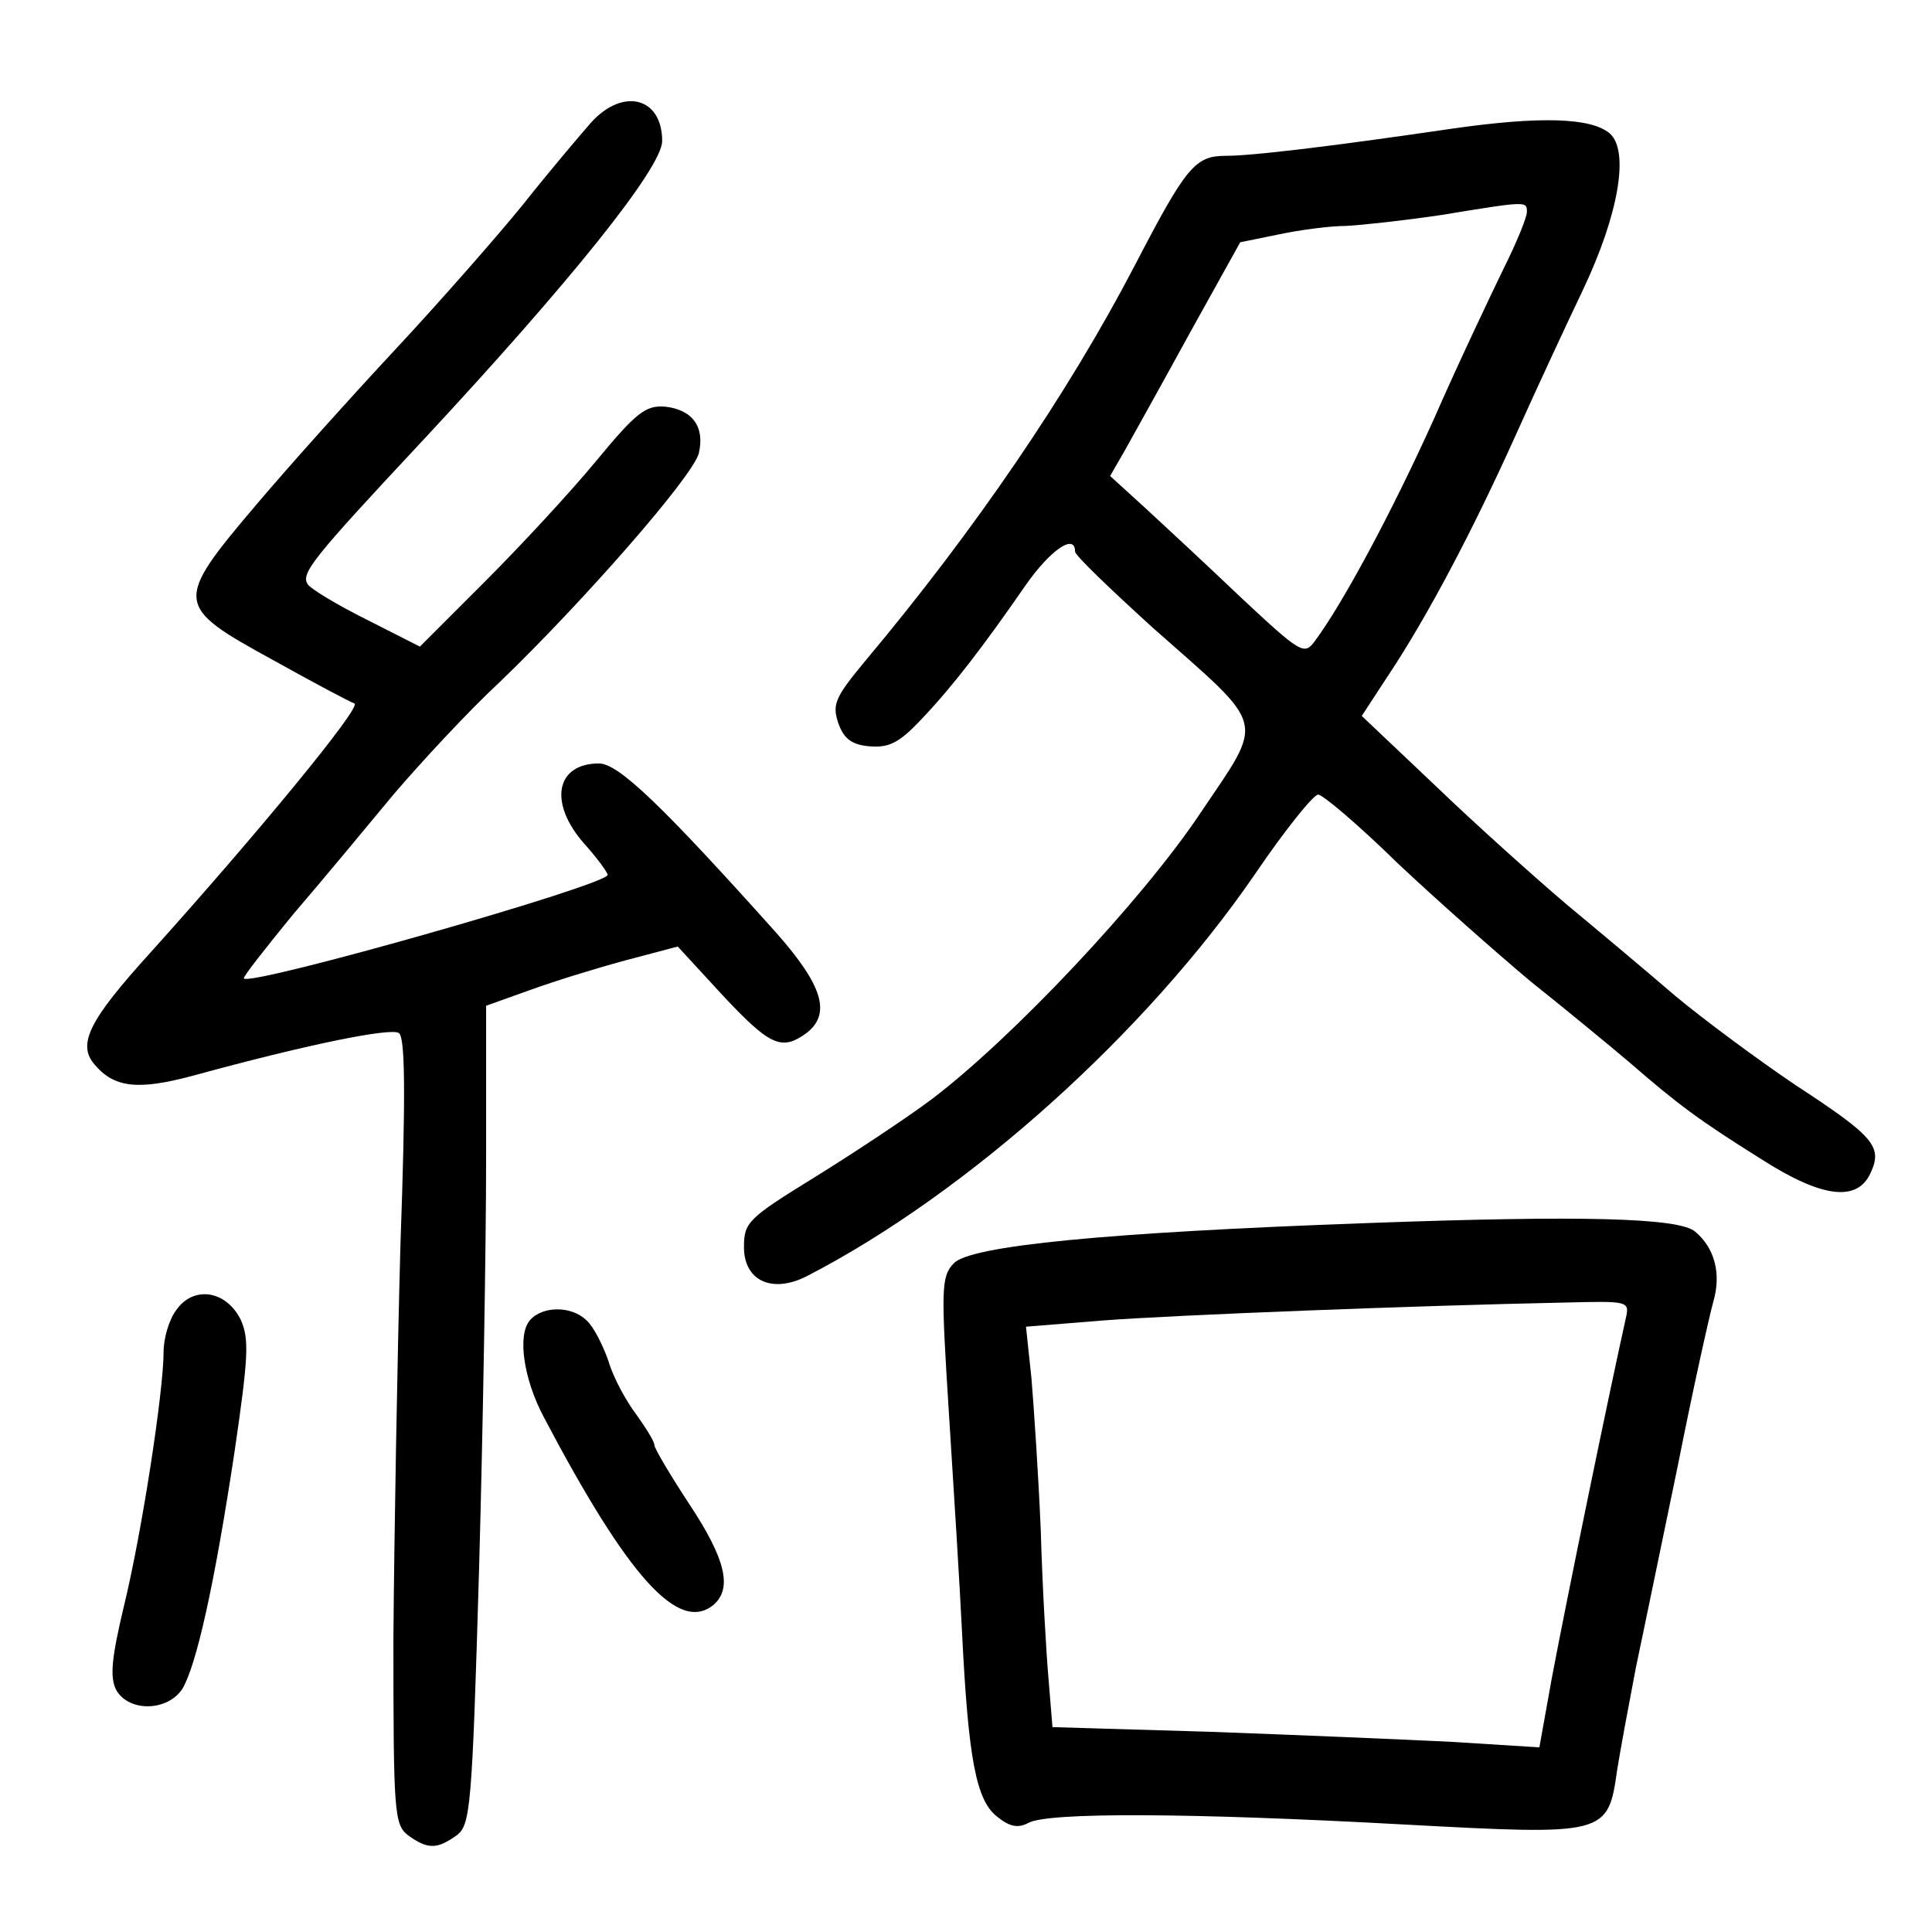 <?xml version="1.0" standalone="no"?>
<!DOCTYPE svg PUBLIC "-//W3C//DTD SVG 20010904//EN"
 "http://www.w3.org/TR/2001/REC-SVG-20010904/DTD/svg10.dtd">
<svg version="1.0" xmlns="http://www.w3.org/2000/svg"
 width="248pt" height="248pt" viewBox="0 0 248 248"
 preserveAspectRatio="xMidYMid meet">
<g transform="translate(0,248) scale(0.1,-0.1)"
fill="#000000" stroke="none">
<path d="M759 2323 c-14 -16 -54 -63 -88 -106 -35 -43 -108 -126 -163 -185
-55 -59 -136 -149 -180 -201 -105 -124 -104 -129 22 -198 52 -29 99 -54 105
-56 10 -4 -127 -170 -263 -321 -77 -85 -93 -116 -71 -142 25 -30 55 -34 126
-15 146 40 254 62 265 55 8 -5 9 -76 2 -273 -4 -146 -8 -373 -9 -504 0 -225 1
-239 19 -253 25 -18 37 -18 62 0 18 13 20 35 29 343 5 180 9 417 9 525 l0 197
56 20 c30 11 85 28 122 38 l68 18 58 -63 c60 -64 75 -71 106 -49 34 25 22 62
-37 129 -146 163 -203 218 -228 218 -56 0 -65 -51 -19 -103 17 -19 30 -37 30
-40 0 -13 -457 -143 -467 -133 -2 1 27 38 63 82 37 43 95 113 129 154 35 41
96 107 137 145 107 103 247 263 255 293 8 34 -8 56 -43 60 -25 2 -37 -7 -89
-70 -33 -40 -97 -109 -143 -155 l-83 -83 -69 35 c-38 19 -71 39 -75 45 -9 14
5 32 149 186 188 202 306 349 306 383 0 56 -50 69 -91 24z"/>
<path d="M1865 2315 c-164 -24 -259 -35 -291 -35 -40 0 -51 -13 -118 -142 -85
-163 -205 -339 -345 -506 -39 -47 -43 -56 -35 -80 7 -20 17 -28 40 -30 25 -2
38 4 67 35 40 42 79 93 133 171 32 46 64 68 64 44 0 -5 45 -48 100 -98 148
-131 144 -114 60 -239 -75 -112 -241 -288 -344 -366 -32 -24 -100 -69 -150
-100 -86 -53 -91 -58 -91 -90 0 -43 36 -60 81 -37 207 107 435 312 575 516 38
56 75 102 81 102 6 0 52 -39 102 -88 51 -48 128 -116 171 -152 44 -35 101 -82
127 -104 61 -53 89 -74 169 -124 78 -50 123 -55 140 -18 16 34 5 47 -96 113
-49 33 -119 85 -155 115 -36 31 -98 83 -139 117 -40 34 -116 102 -168 152
l-95 90 34 52 c50 75 109 187 163 307 26 58 65 142 87 188 46 97 60 179 34
201 -24 20 -89 22 -201 6z m95 -107 c0 -7 -13 -39 -30 -73 -16 -33 -57 -119
-89 -192 -54 -120 -118 -239 -154 -287 -13 -17 -18 -14 -93 56 -43 41 -99 93
-124 116 l-45 41 19 33 c10 18 48 86 83 150 l65 117 49 10 c28 6 67 11 87 11
20 1 75 7 122 14 110 18 110 18 110 4z"/>
<path d="M1755 910 c-334 -12 -511 -29 -531 -52 -16 -17 -16 -33 -6 -191 6
-94 14 -222 17 -284 8 -161 18 -214 45 -235 16 -13 27 -15 40 -8 25 14 209 13
482 -2 261 -14 262 -14 274 71 4 25 15 84 24 131 10 47 34 164 54 260 19 96
40 190 45 208 11 37 2 70 -23 91 -21 18 -147 21 -421 11z m332 -122 c-22 -99
-75 -356 -95 -462 l-16 -89 -111 7 c-60 3 -201 9 -312 13 l-202 6 -5 61 c-3
34 -8 120 -10 191 -3 72 -9 160 -12 196 l-7 66 99 8 c92 7 399 19 593 23 81 2
83 2 78 -20z"/>
<path d="M226 798 c-9 -12 -16 -36 -16 -53 0 -51 -28 -233 -51 -327 -16 -67
-18 -91 -10 -107 16 -29 66 -28 85 1 18 30 41 132 67 304 18 123 19 145 8 170
-19 38 -61 44 -83 12z"/>
<path d="M680 785 c-16 -19 -8 -75 18 -124 108 -205 173 -278 218 -241 24 21
16 58 -31 129 -25 38 -45 72 -45 76 0 5 -11 22 -23 39 -13 17 -30 48 -36 69
-7 20 -19 44 -28 52 -19 19 -57 19 -73 0z"/>
</g>
</svg>
